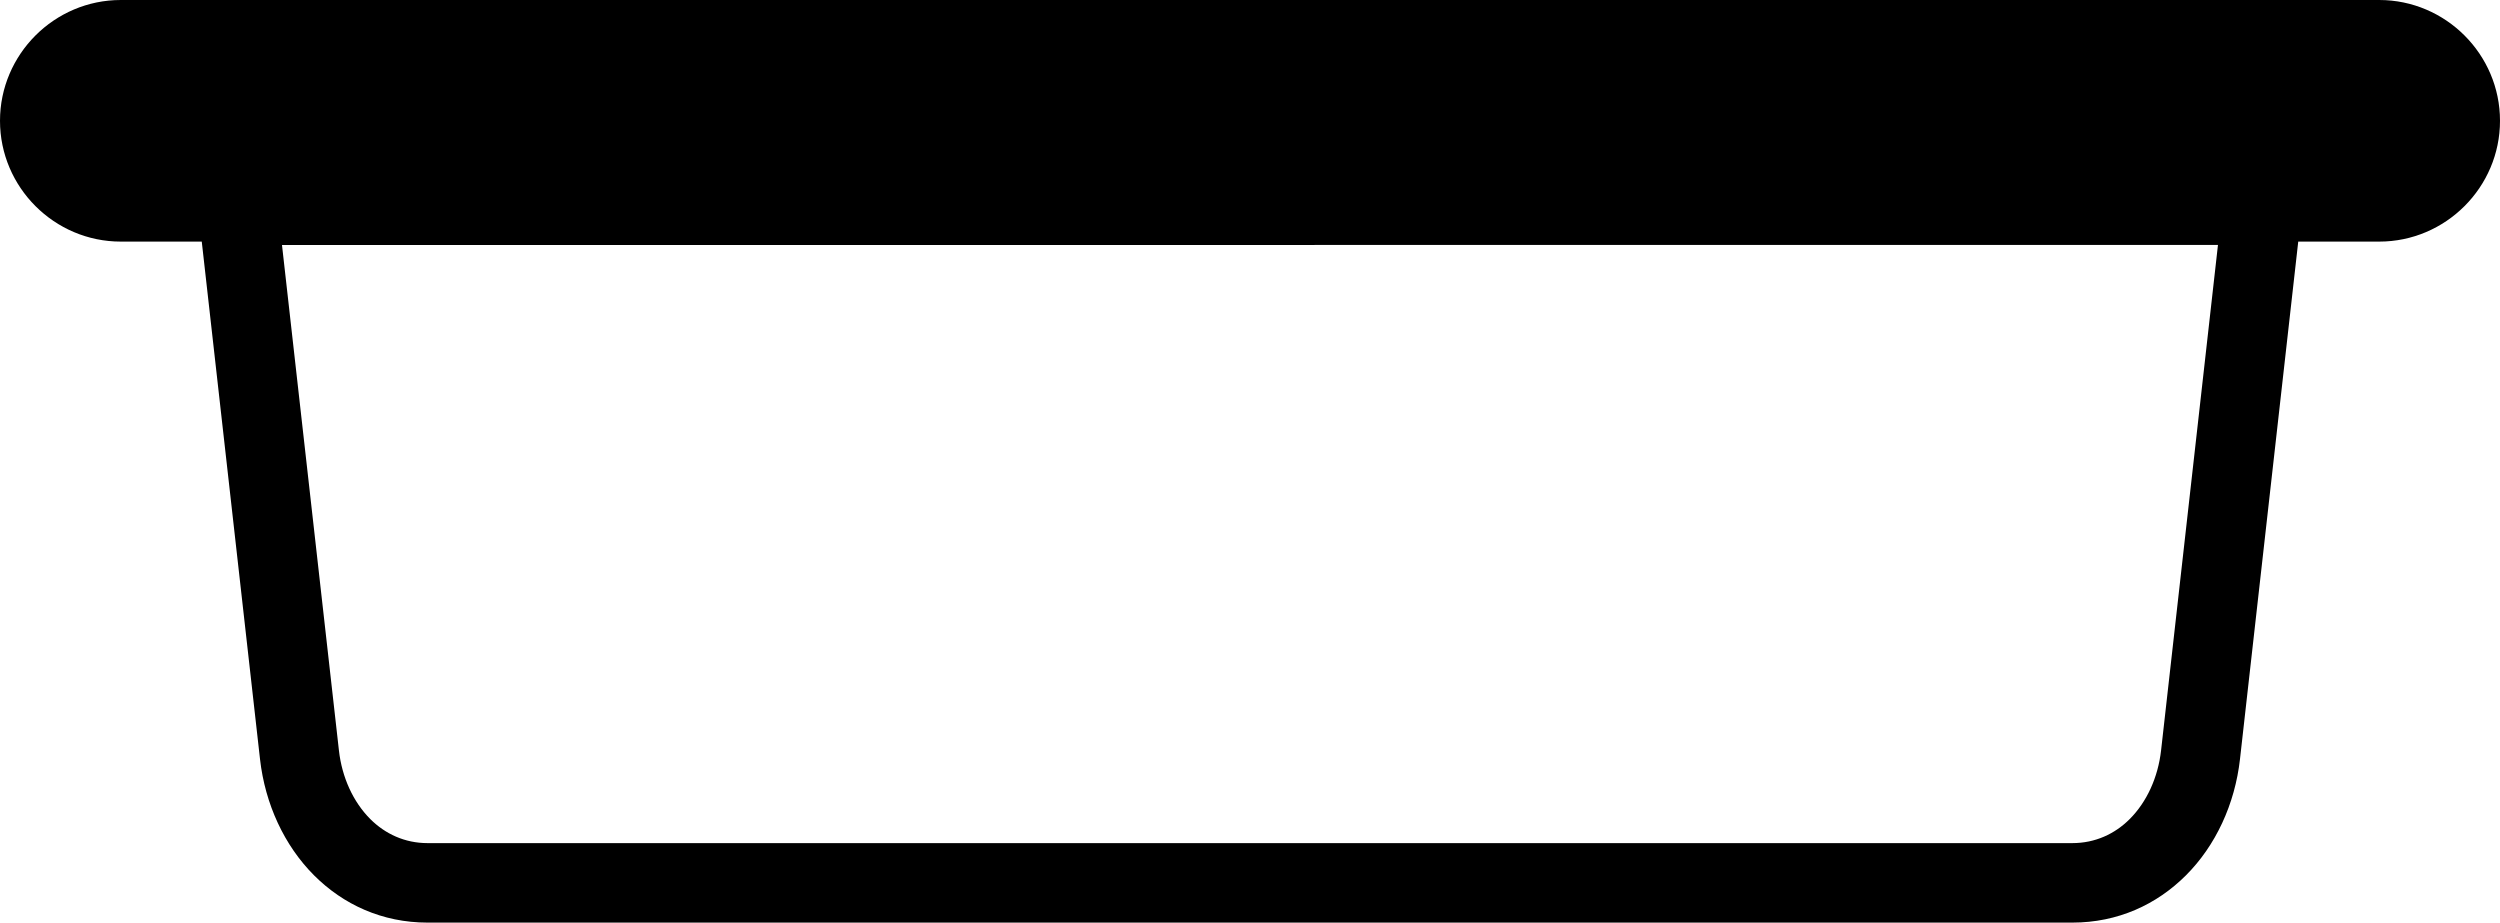 <svg xmlns="http://www.w3.org/2000/svg" shape-rendering="geometricPrecision" text-rendering="geometricPrecision" image-rendering="optimizeQuality" fill-rule="evenodd" clip-rule="evenodd" viewBox="0 0 512 188.95"><path d="M87.57 172.67h336.85c4.68 0 8.71-1.89 11.74-4.92 3.51-3.51 5.8-8.53 6.43-14.07l11.65-103.51H57.75l11.66 103.51c.62 5.53 2.92 10.55 6.43 14.07 3.04 3.03 7.06 4.92 11.73 4.92zM24.74 0h462.52C500.87 0 512 11.13 512 24.74c0 13.61-11.13 24.74-24.74 24.74h-16.58l-11.93 105.98c-1.04 9.24-4.98 17.72-11.07 23.81-5.98 5.98-13.95 9.68-23.26 9.68H87.57c-9.3 0-17.27-3.7-23.25-9.68-6.08-6.09-10.03-14.58-11.07-23.81L41.32 49.48H24.74C11.13 49.48 0 38.35 0 24.74 0 11.13 11.13 0 24.74 0z"/></svg>